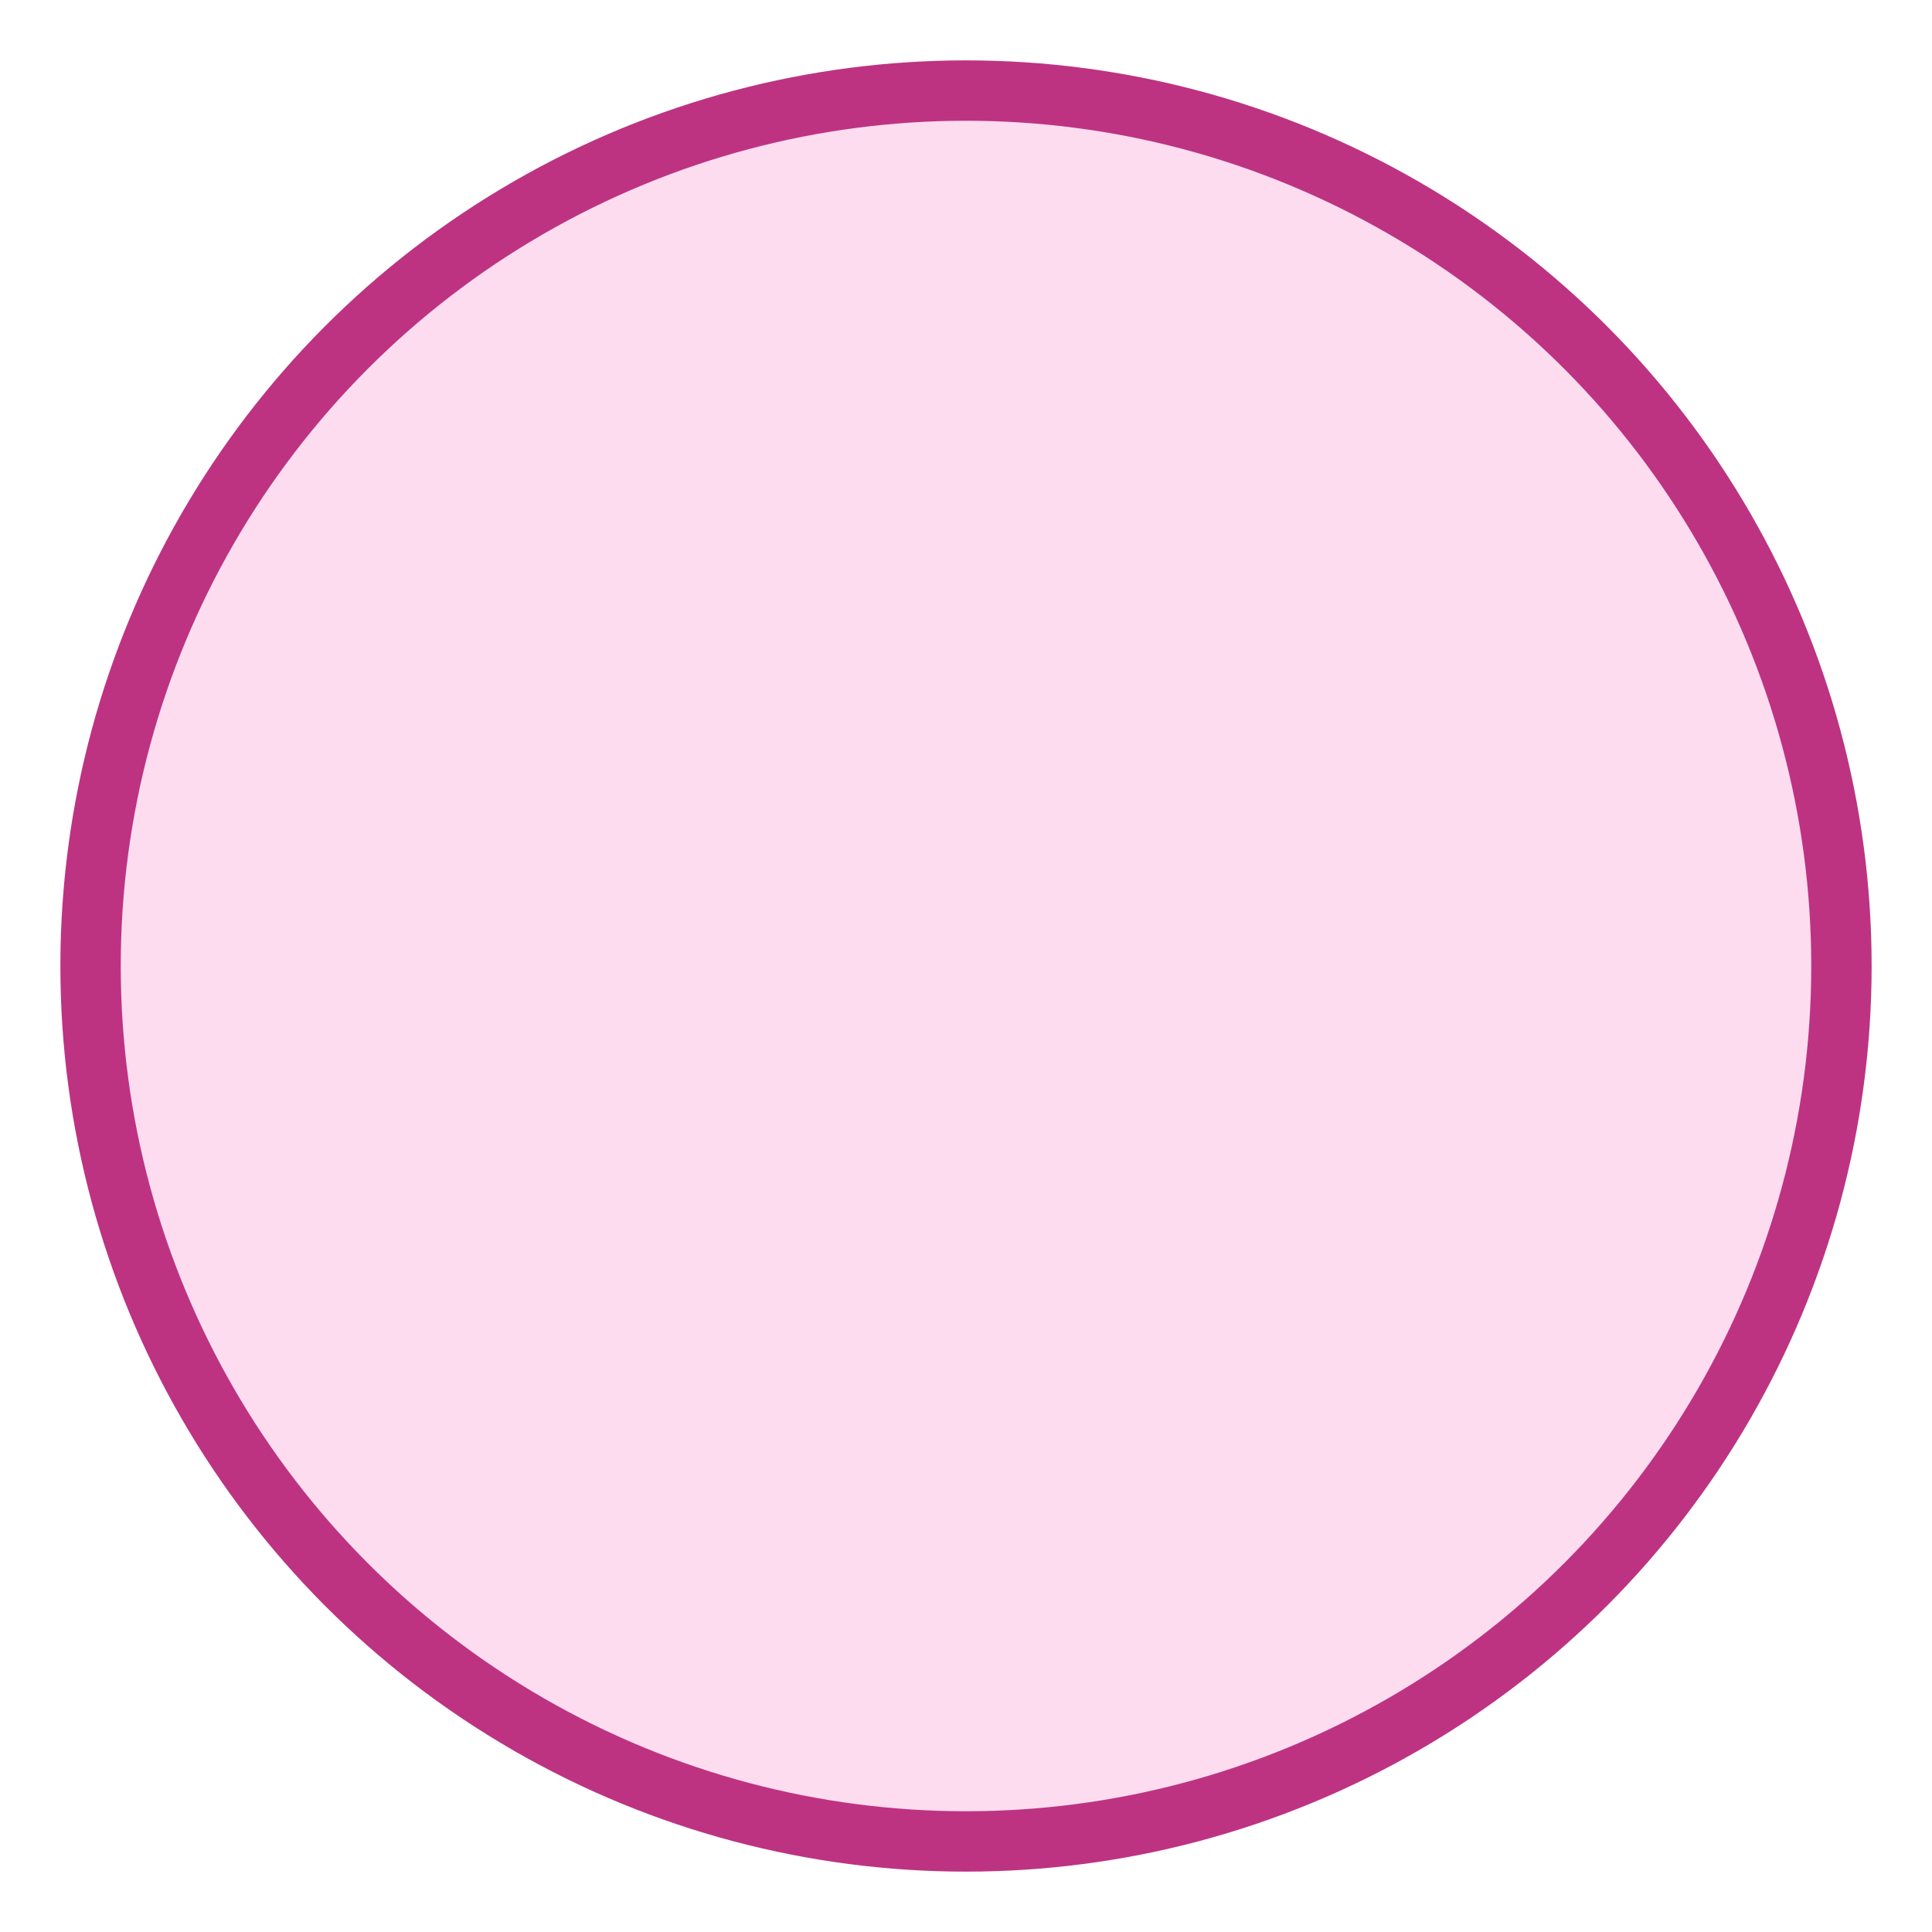 <?xml version="1.0" encoding="UTF-8"?>
<svg xmlns:xlink="http://www.w3.org/1999/xlink"
    height="32px"
    version="1.1"
    viewBox="0 0 32 32"
    width="32px"
    xmlns="http://www.w3.org/2000/svg">
    <circle
        cx="16"
        cy="16"
        fill="#FDDCEF"
        id="Oval"
        r="14.5"
        stroke="#BD3382"
        stroke-width="1"></circle>
</svg>